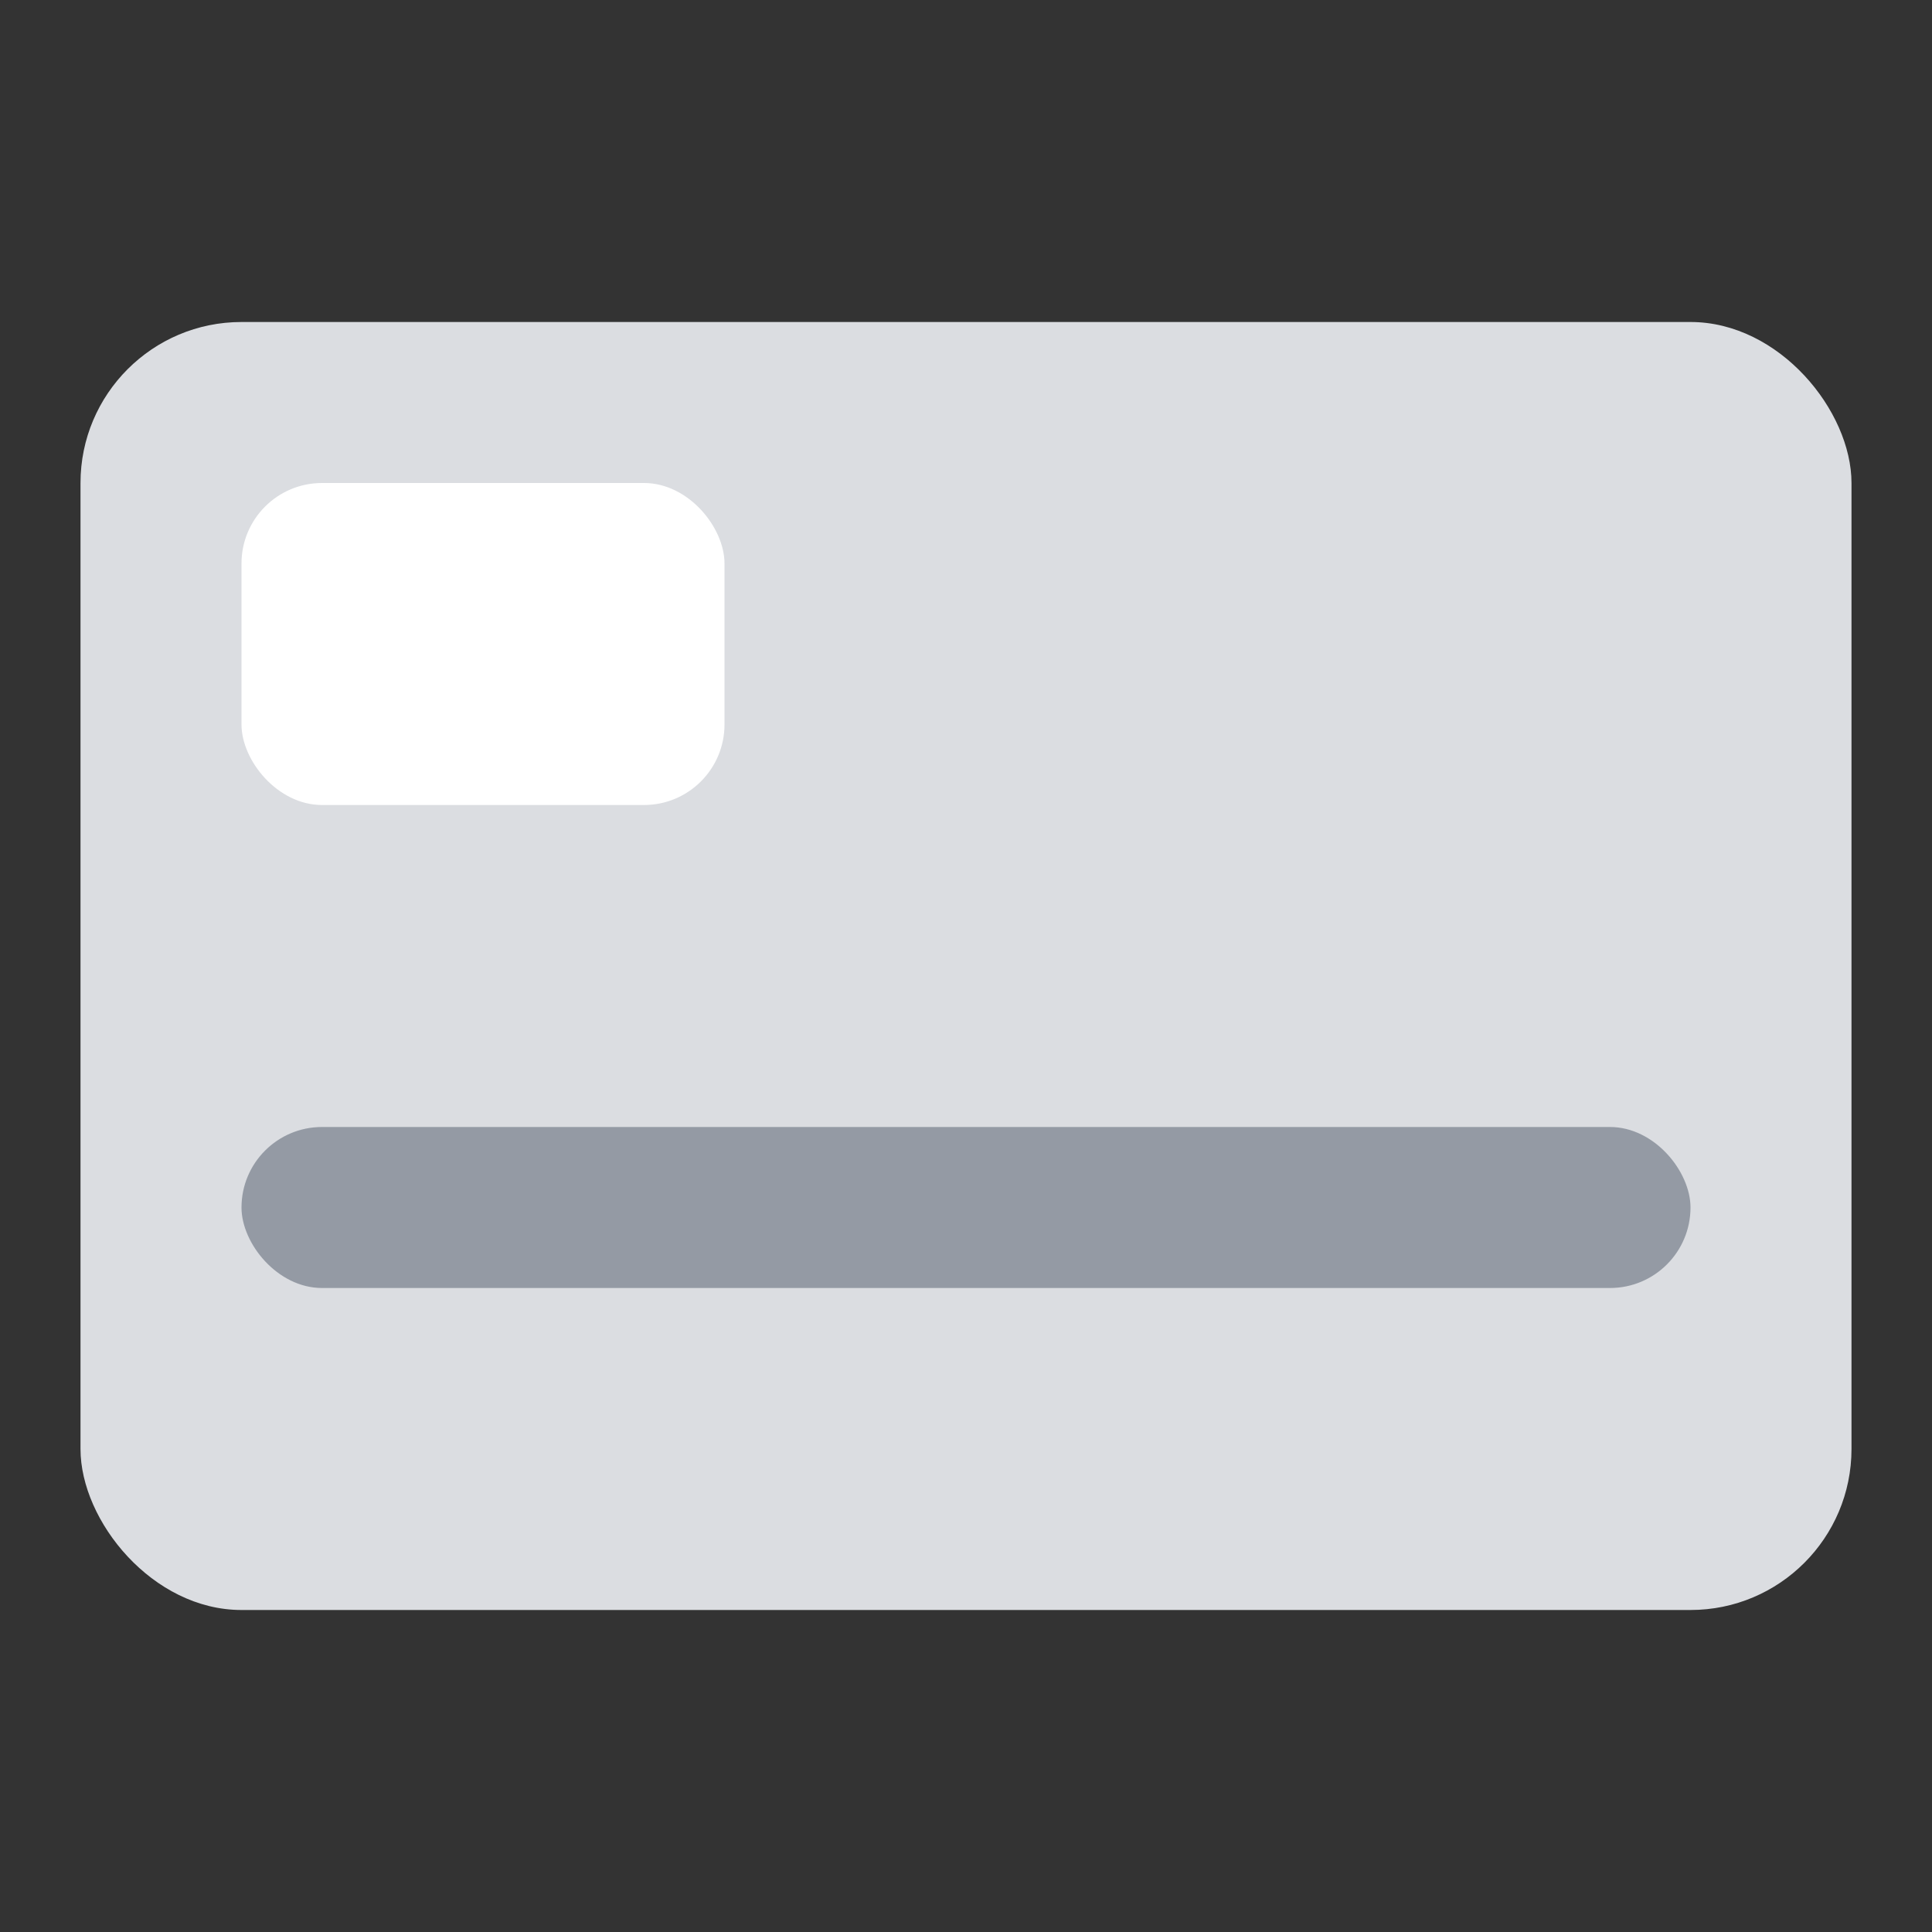 <svg width="24" height="24" viewBox="0 0 24 24" fill="none" xmlns="http://www.w3.org/2000/svg">
<rect x="0" y="0" width="24" height="24" fill="#333333" stroke="none"/>
<rect x="1" y="4" width="22" height="16" rx="2" fill="#DBDDE1"/>
<rect x="3" y="6" width="6" height="4" rx="1" fill="white"/>
<rect x="3" y="14" width="18" height="2" rx="1" fill="#949AA4"/>
</svg>
